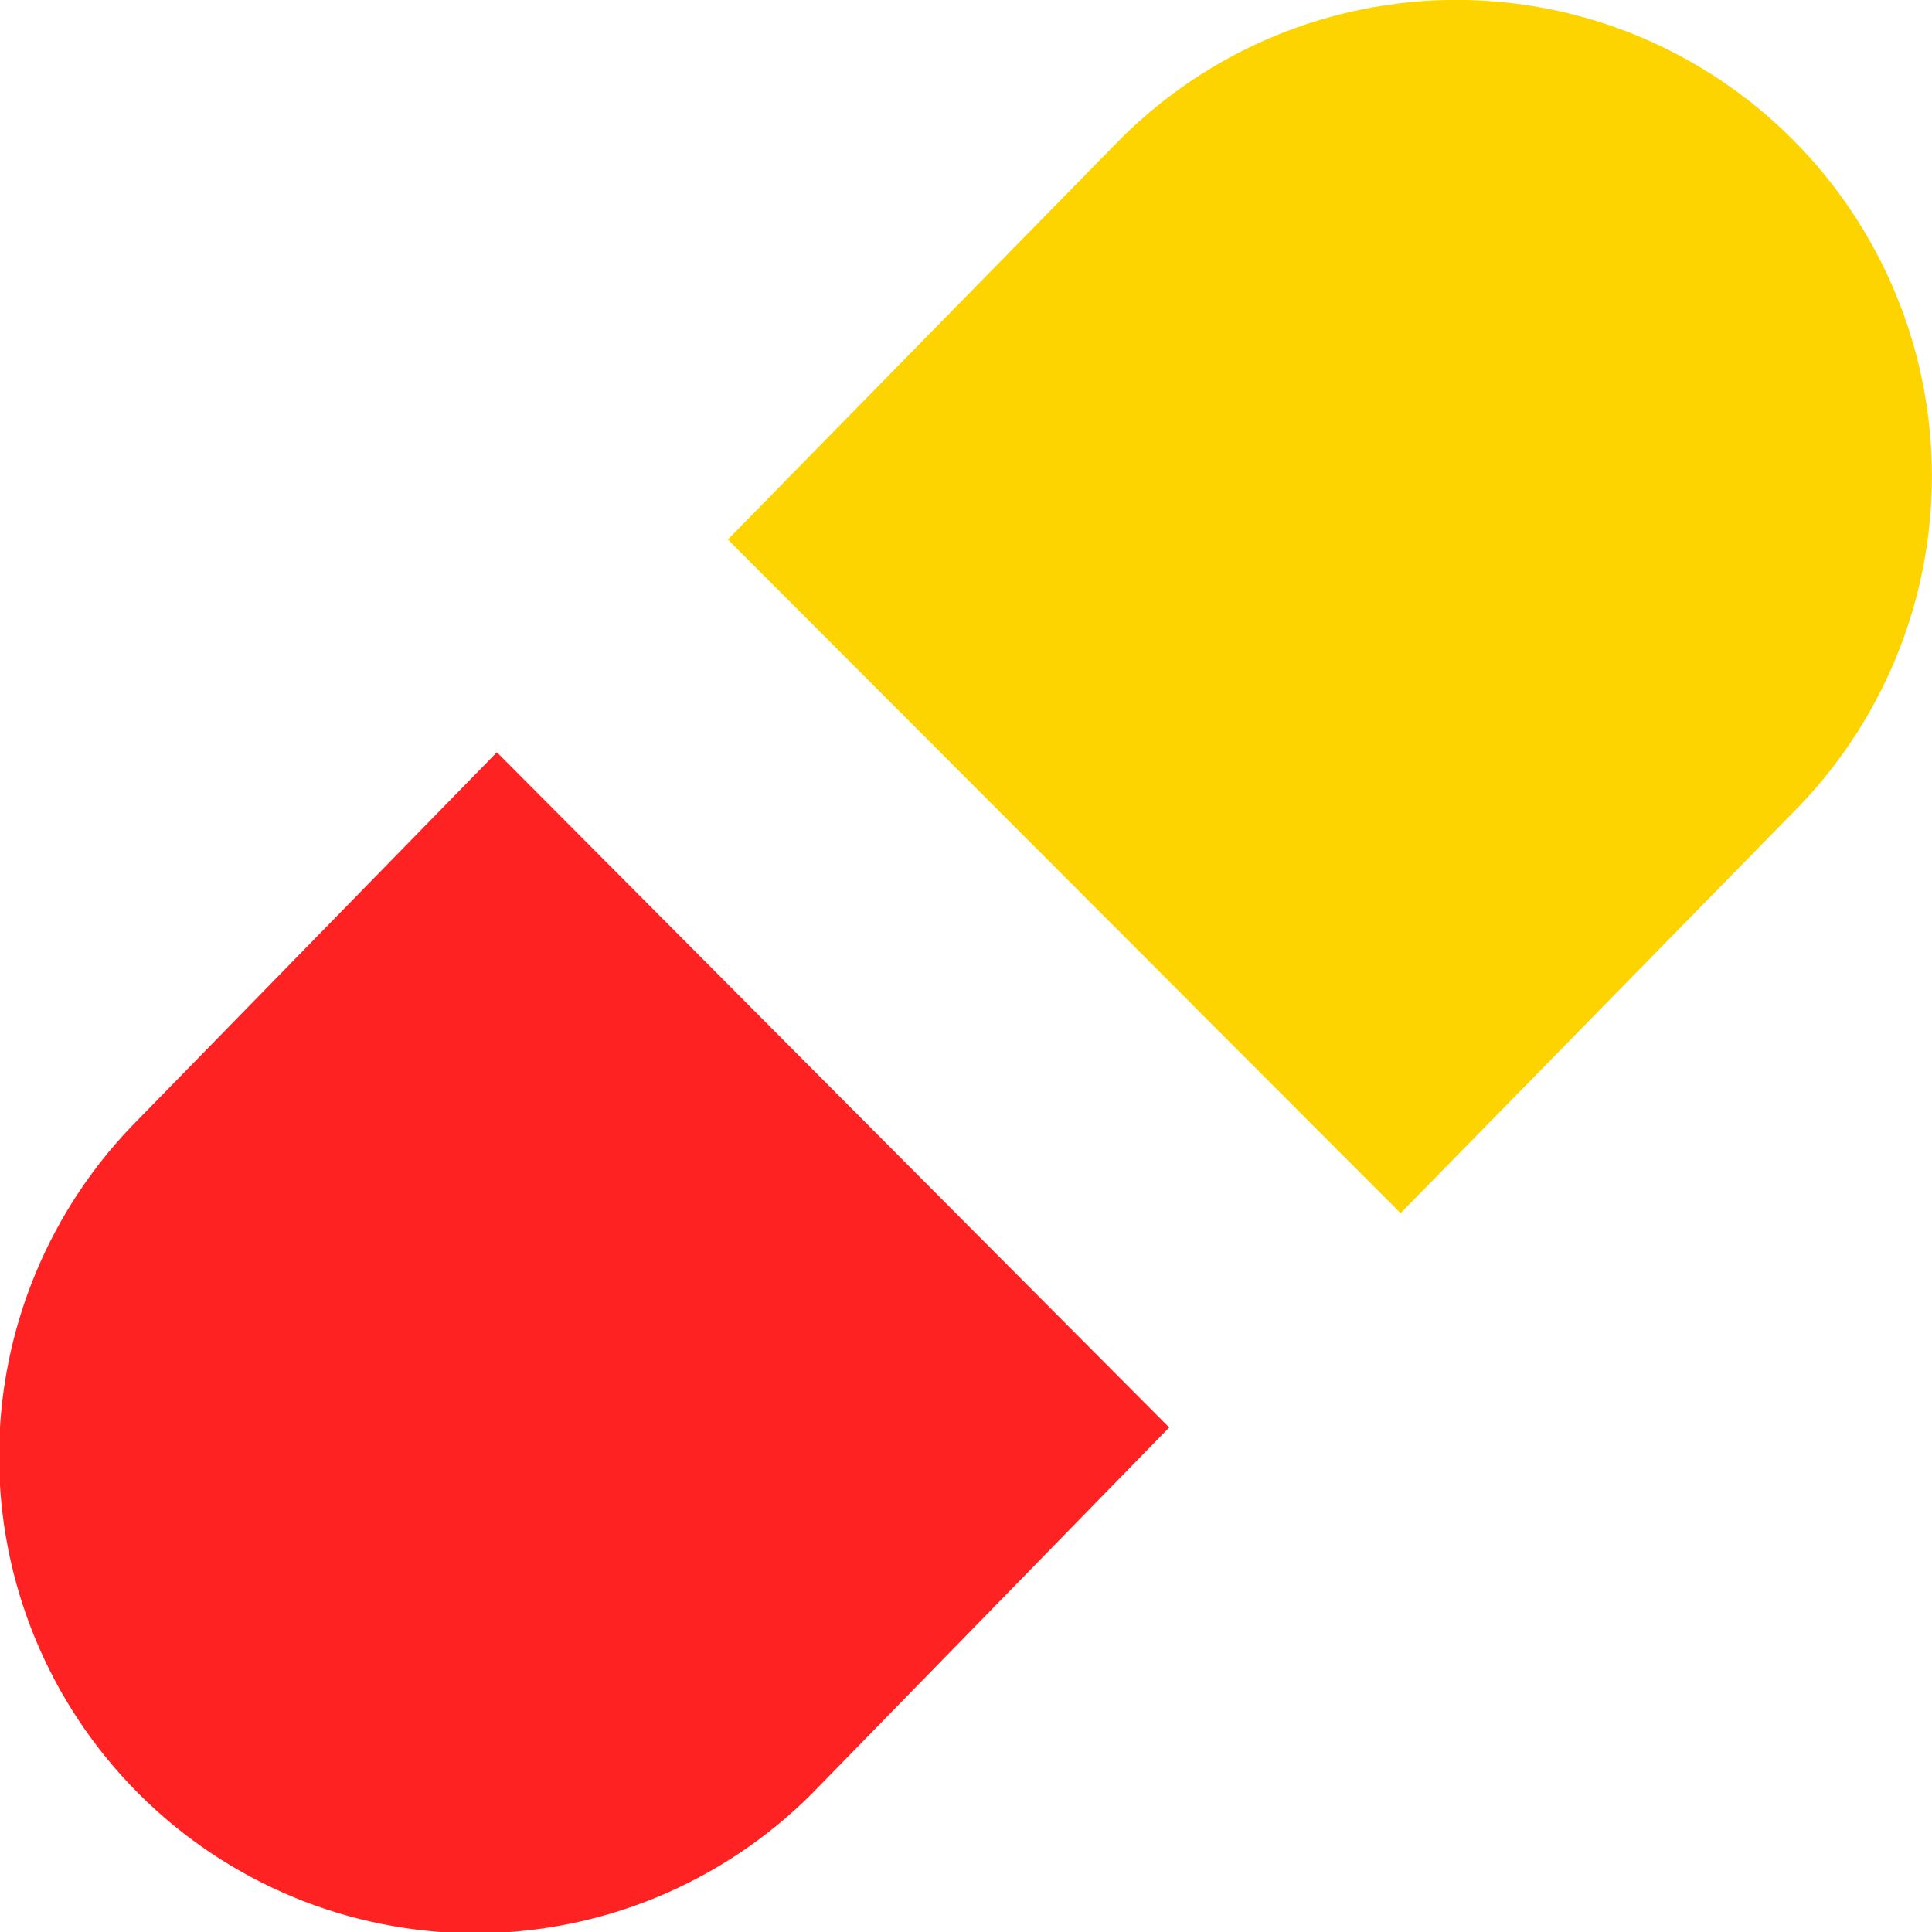 <svg viewBox="0 0 60 60" fill="none" xmlns="http://www.w3.org/2000/svg">
<path d="M15.431 23.363L4.32 34.739C1.542 37.512 -0.022 41.277 -0.028 45.205C-0.035 49.133 1.517 52.902 4.286 55.684C7.055 58.466 10.814 60.033 14.736 60.039C18.658 60.046 22.422 58.491 25.2 55.718L36.311 44.331L15.431 23.363Z" fill="#FF2222"/>
<path d="M55.668 4.327C52.899 1.554 49.144 -0.003 45.228 -0.003C41.312 -0.003 37.557 1.554 34.788 4.327L22.605 16.754L43.497 37.676L55.668 25.249C57.041 23.876 58.129 22.245 58.872 20.45C59.615 18.655 59.997 16.731 59.997 14.788C59.997 12.845 59.615 10.921 58.872 9.126C58.129 7.331 57.041 5.7 55.668 4.327Z" fill="#FDD300"/>
</svg>
